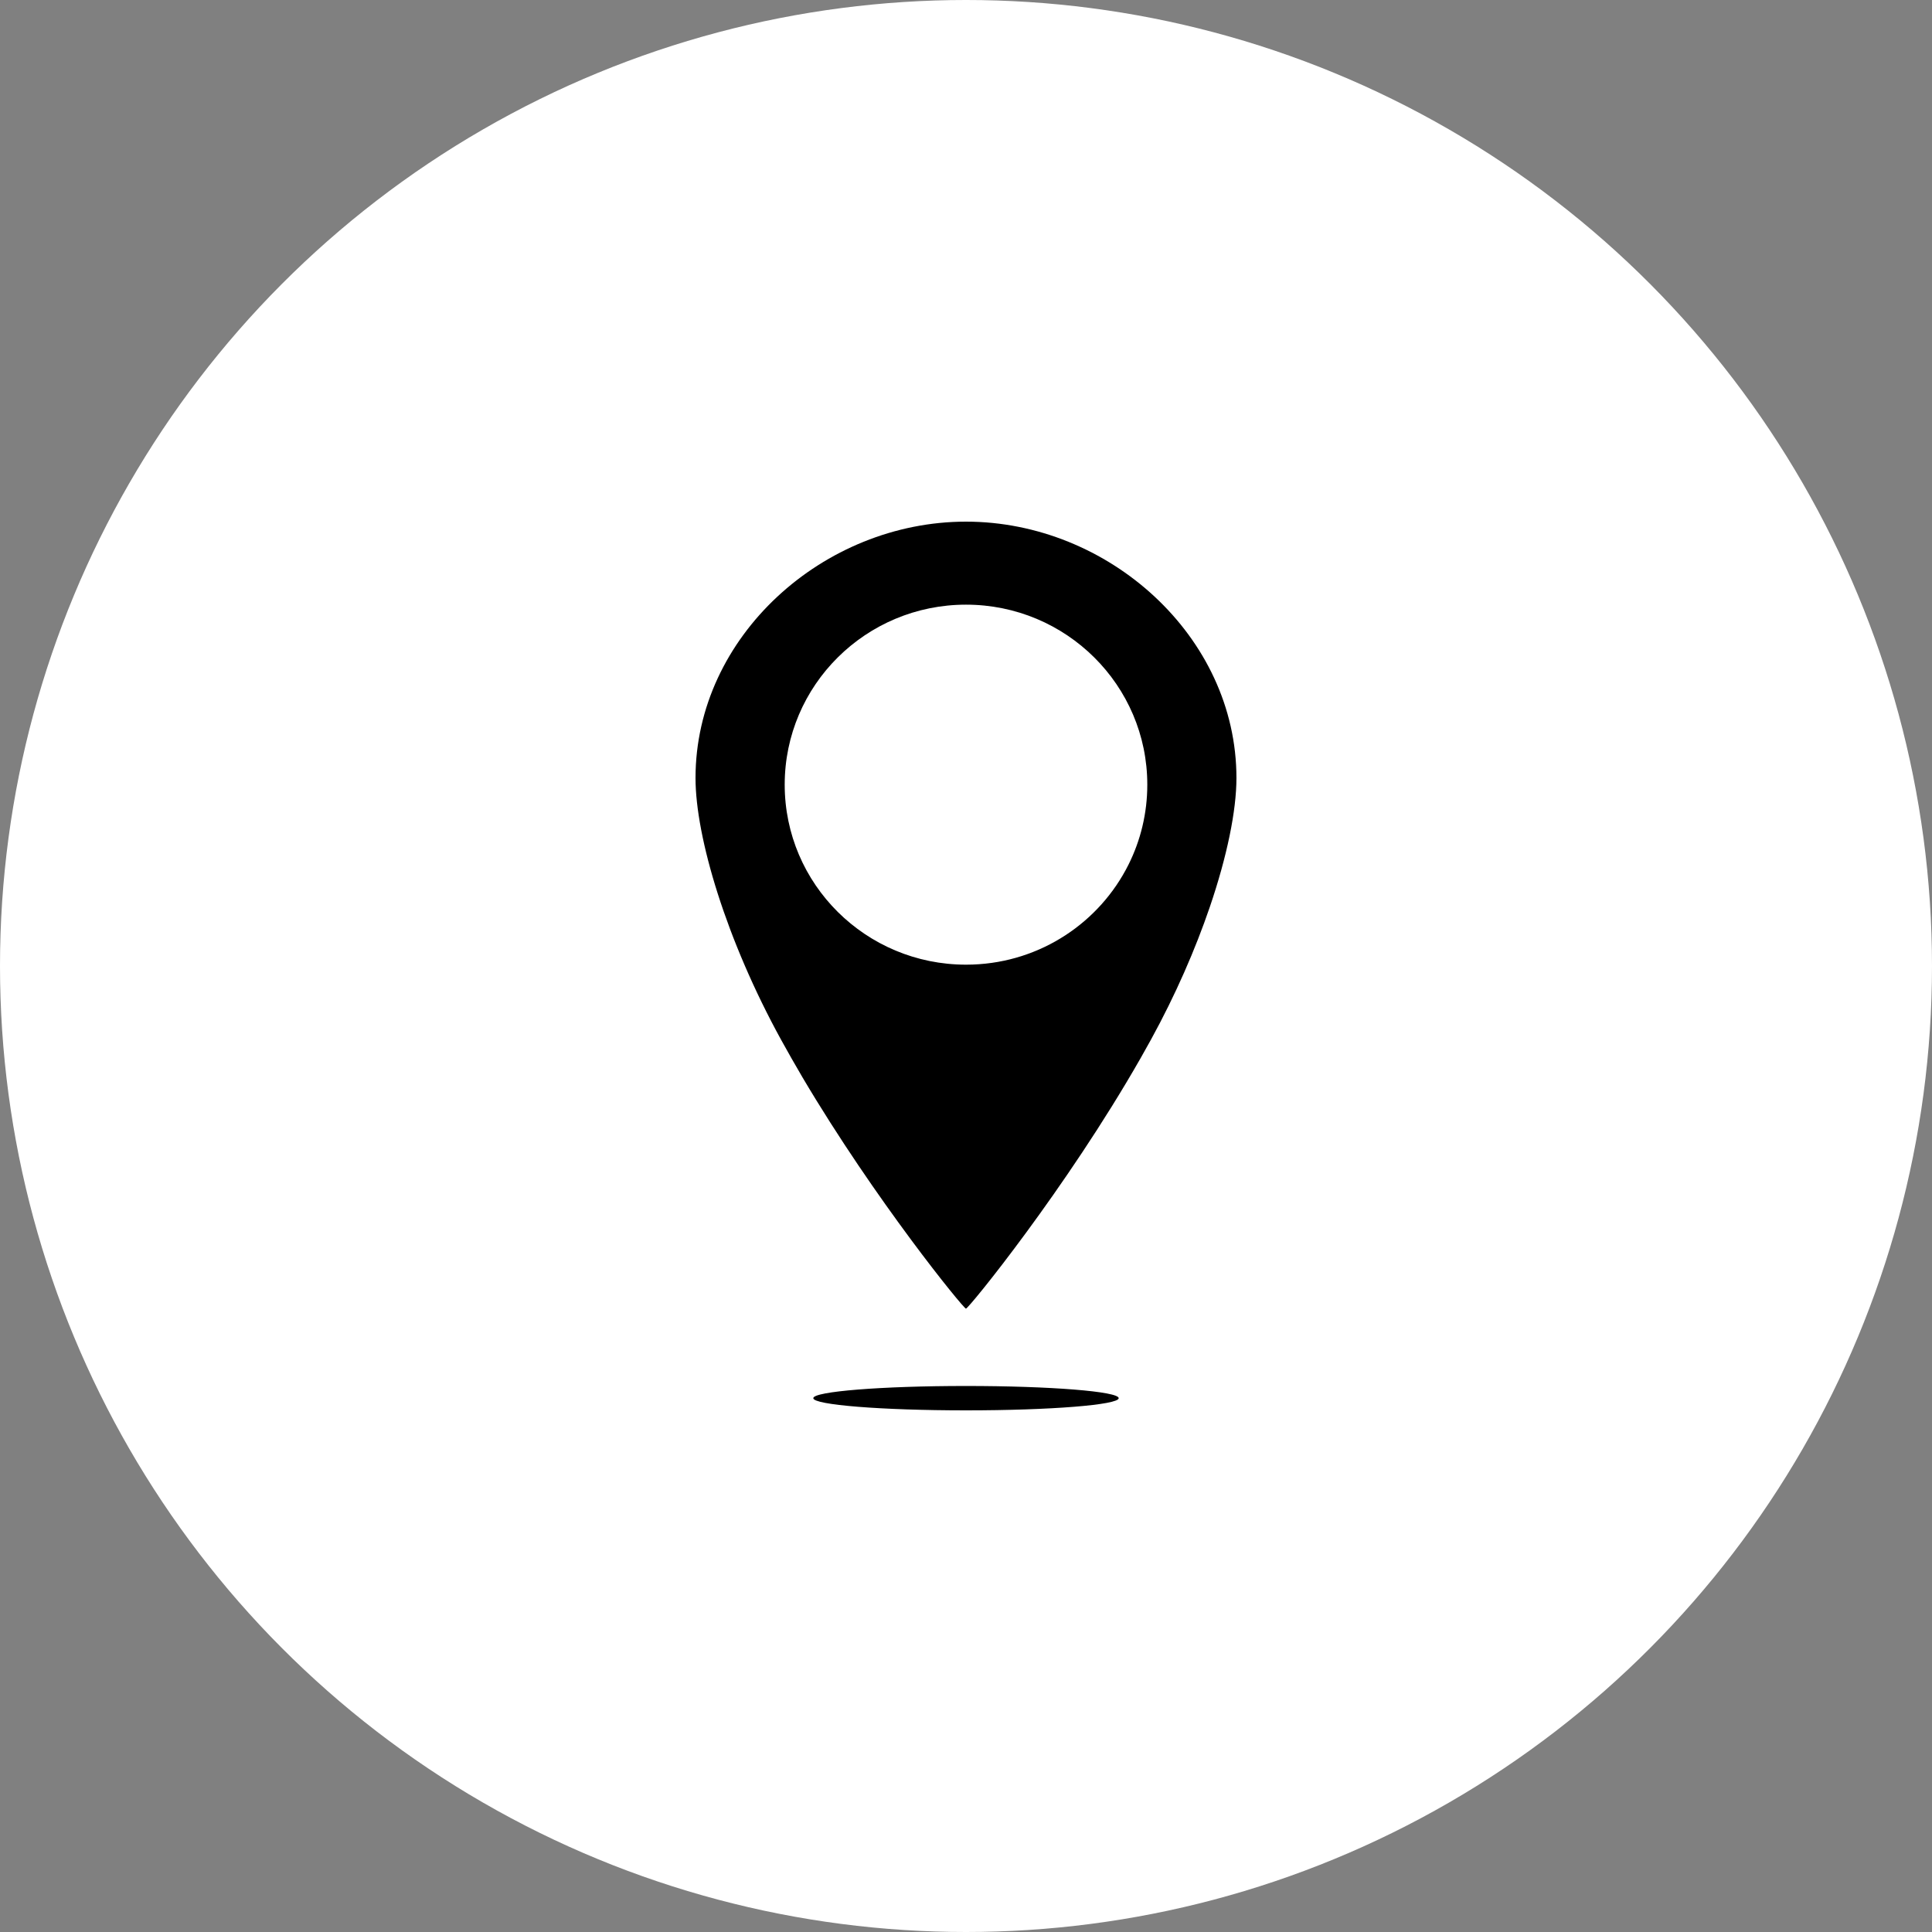 <svg width="100" height="100" viewBox="0 0 100 100" fill="none" xmlns="http://www.w3.org/2000/svg">
<rect x="0" y="0" width="100" height="100" fill="#808080" stroke="none"/>
<circle cx="50" cy="50" r="50" fill="white"/>
<path d="M50 27C42.62 27 36 32.94 36 40.267C36 43.342 37.599 48.668 40.429 53.818C40.605 54.136 40.782 54.453 40.962 54.77C41.152 55.105 41.345 55.438 41.54 55.769C45.31 62.137 49.871 67.735 49.998 67.735C50.134 67.735 55.174 61.539 59.036 54.773C59.216 54.455 59.395 54.138 59.569 53.82C60.848 51.493 61.873 49.131 62.616 46.956C63.516 44.318 63.998 41.954 63.998 40.269C64 32.94 57.38 27 50 27ZM58.41 44.755C56.924 47.728 53.886 49.799 50.346 49.925C50.232 49.929 50.116 49.931 50 49.931C44.817 49.931 40.616 45.76 40.616 40.614C40.616 35.469 44.817 31.297 50 31.297C55.183 31.297 59.384 35.469 59.384 40.614C59.384 42.102 59.034 43.507 58.41 44.755Z" fill="black"/>
<path d="M57.904 72.369C57.904 72.717 54.364 73 50 73C45.636 73 42.096 72.717 42.096 72.369C42.096 72.021 45.636 71.738 50 71.738C54.364 71.738 57.904 72.021 57.904 72.369Z" fill="black"/>
</svg>
